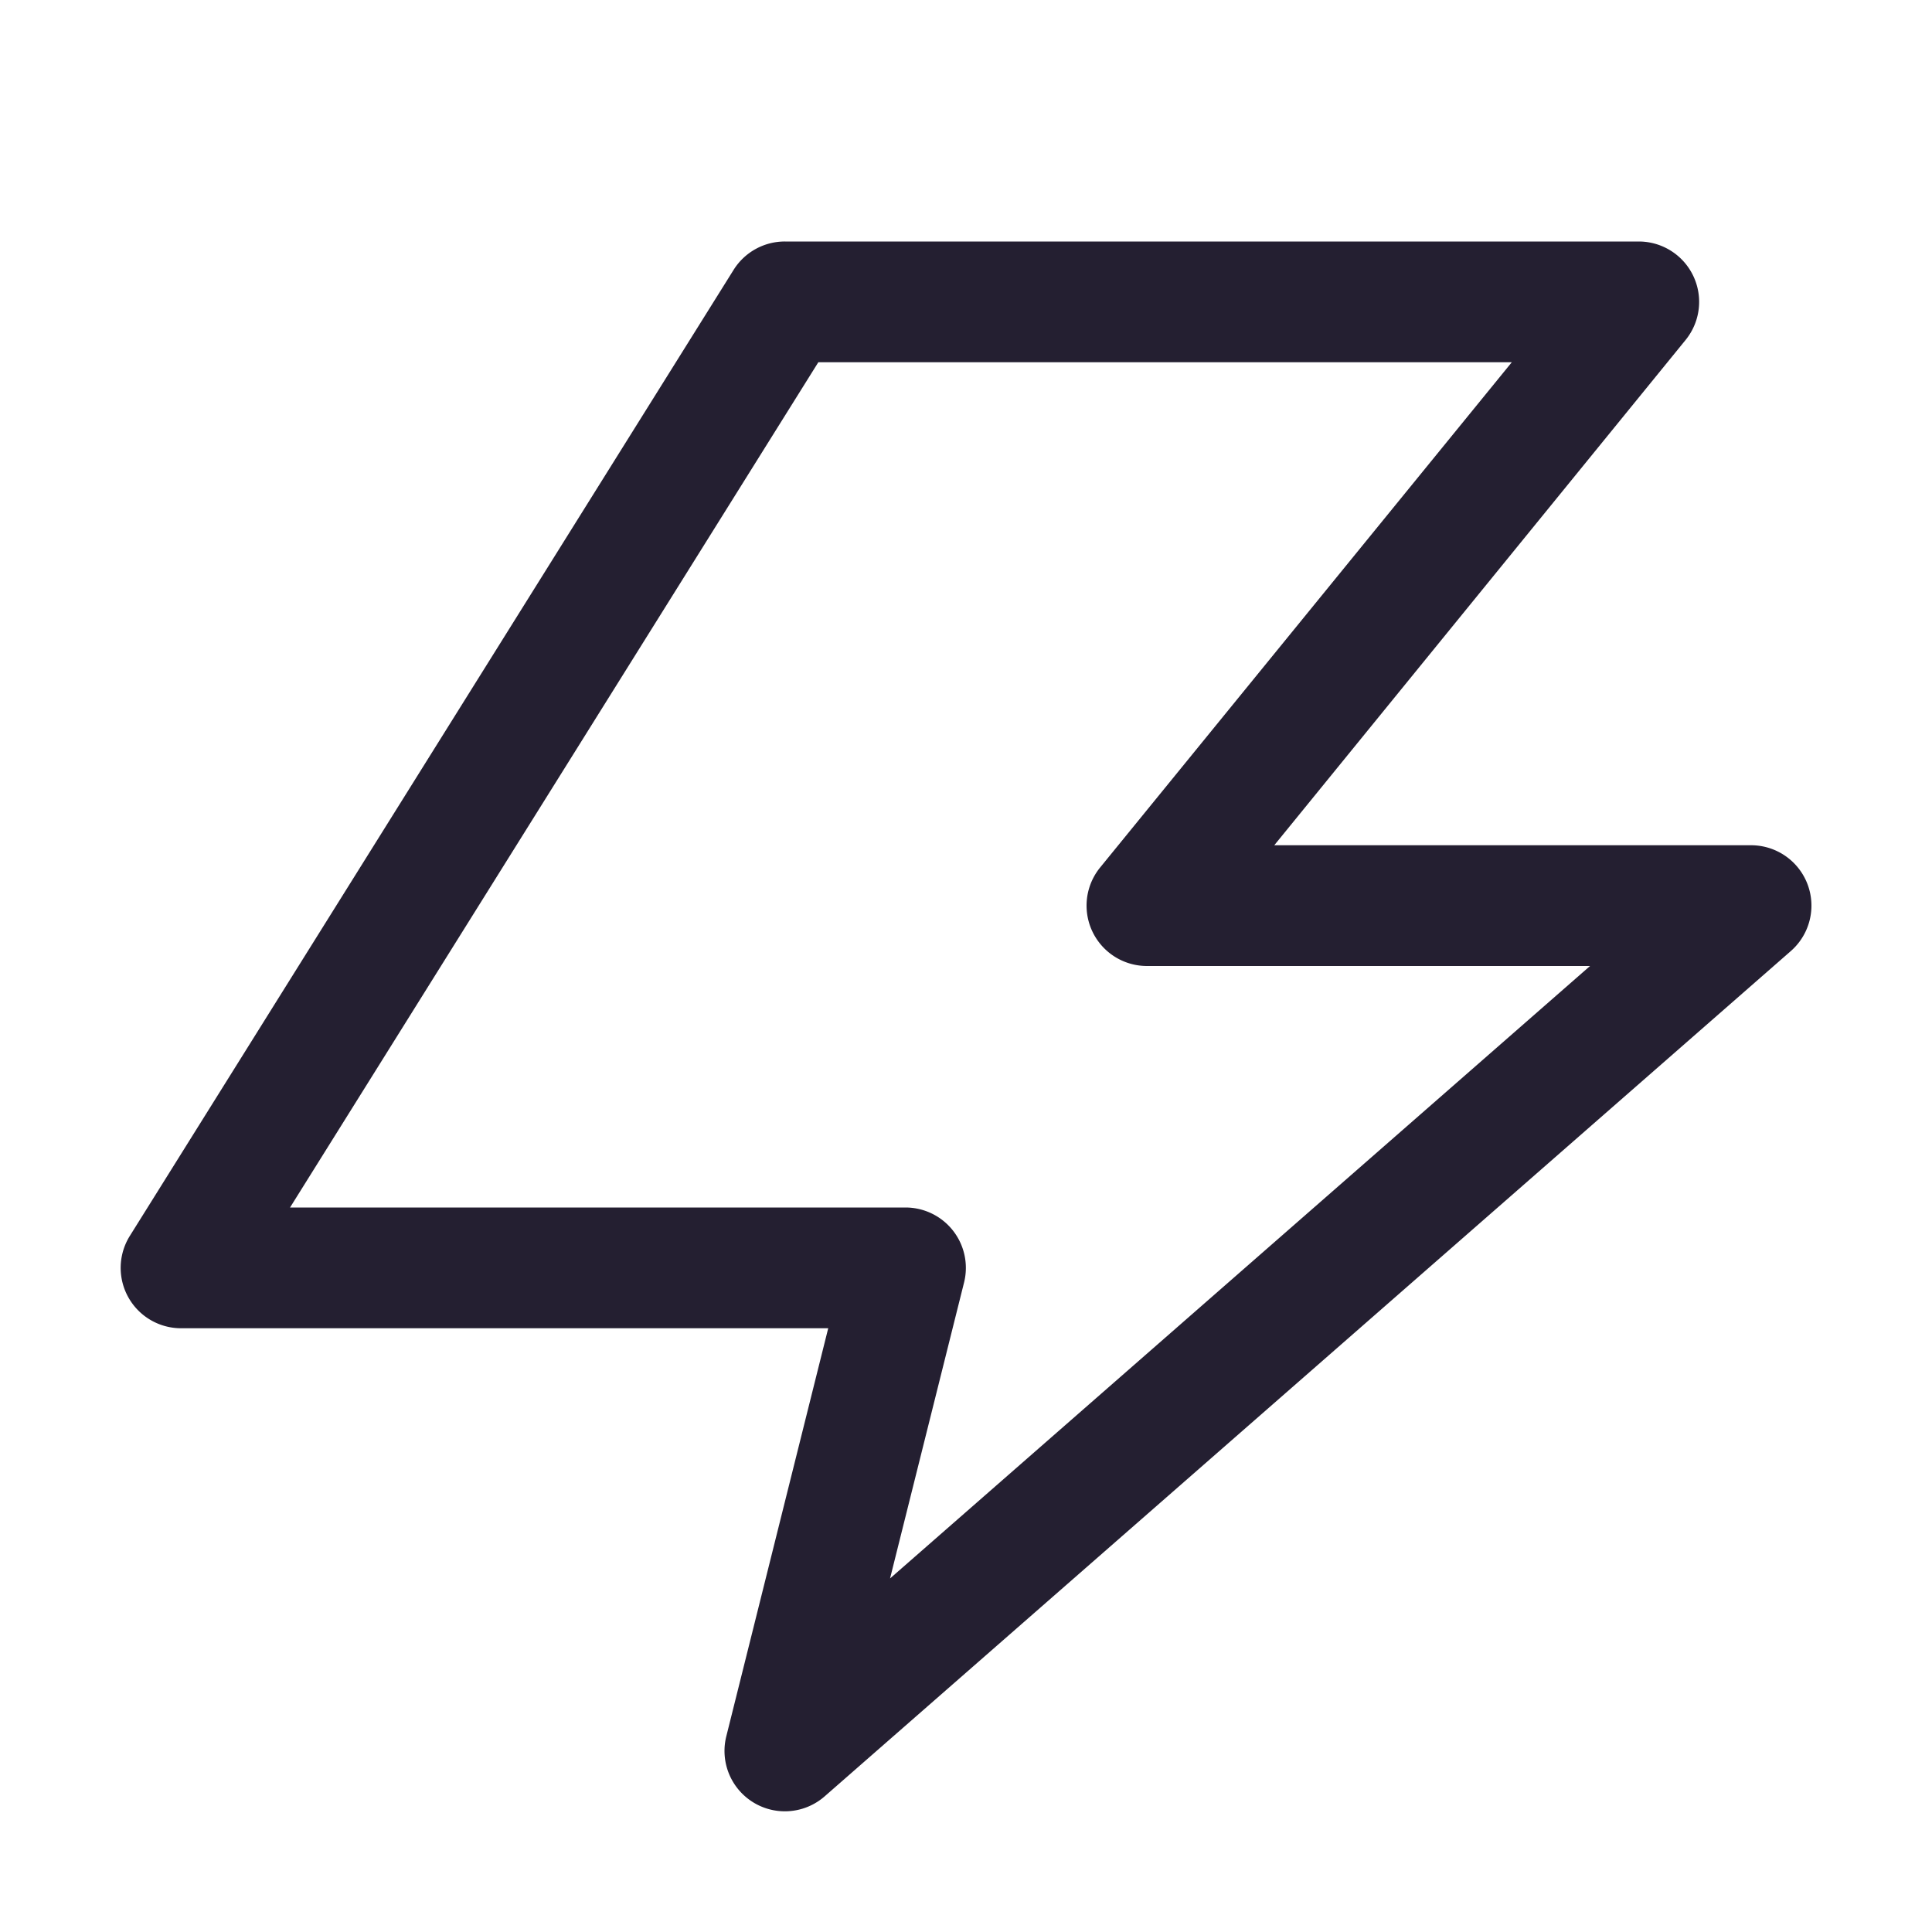 <svg xmlns="http://www.w3.org/2000/svg" xmlns:svg="http://www.w3.org/2000/svg" id="svg4" width="16" height="16" version="1.1" viewBox="0 0 16 16"><path style="color:#000;fill:#241f31;stroke-linecap:round;stroke-linejoin:round;-inkscape-stroke:none" id="path1568" d="M 6.5,2 A 0.5,0.5 0 0 0 6.076,2.234 l -5,8 A 0.5,0.5 0 0 0 1.5,11 h 5.359 l -0.844,3.379 a 0.5,0.5 0 0 0 0.814,0.498 L 14.83,7.877 A 0.5,0.5 0 0 0 14.5,7 h -3.947 l 3.406,-4.184 A 0.5,0.5 0 0 0 13.572,2 Z M 6.777,3 H 12.52 L 9.111,7.184 A 0.5,0.5 0 0 0 9.5,8 h 3.668 L 7.371,13.072 7.984,10.621 A 0.5,0.5 0 0 0 7.5,10 H 2.402 Z"/></svg>